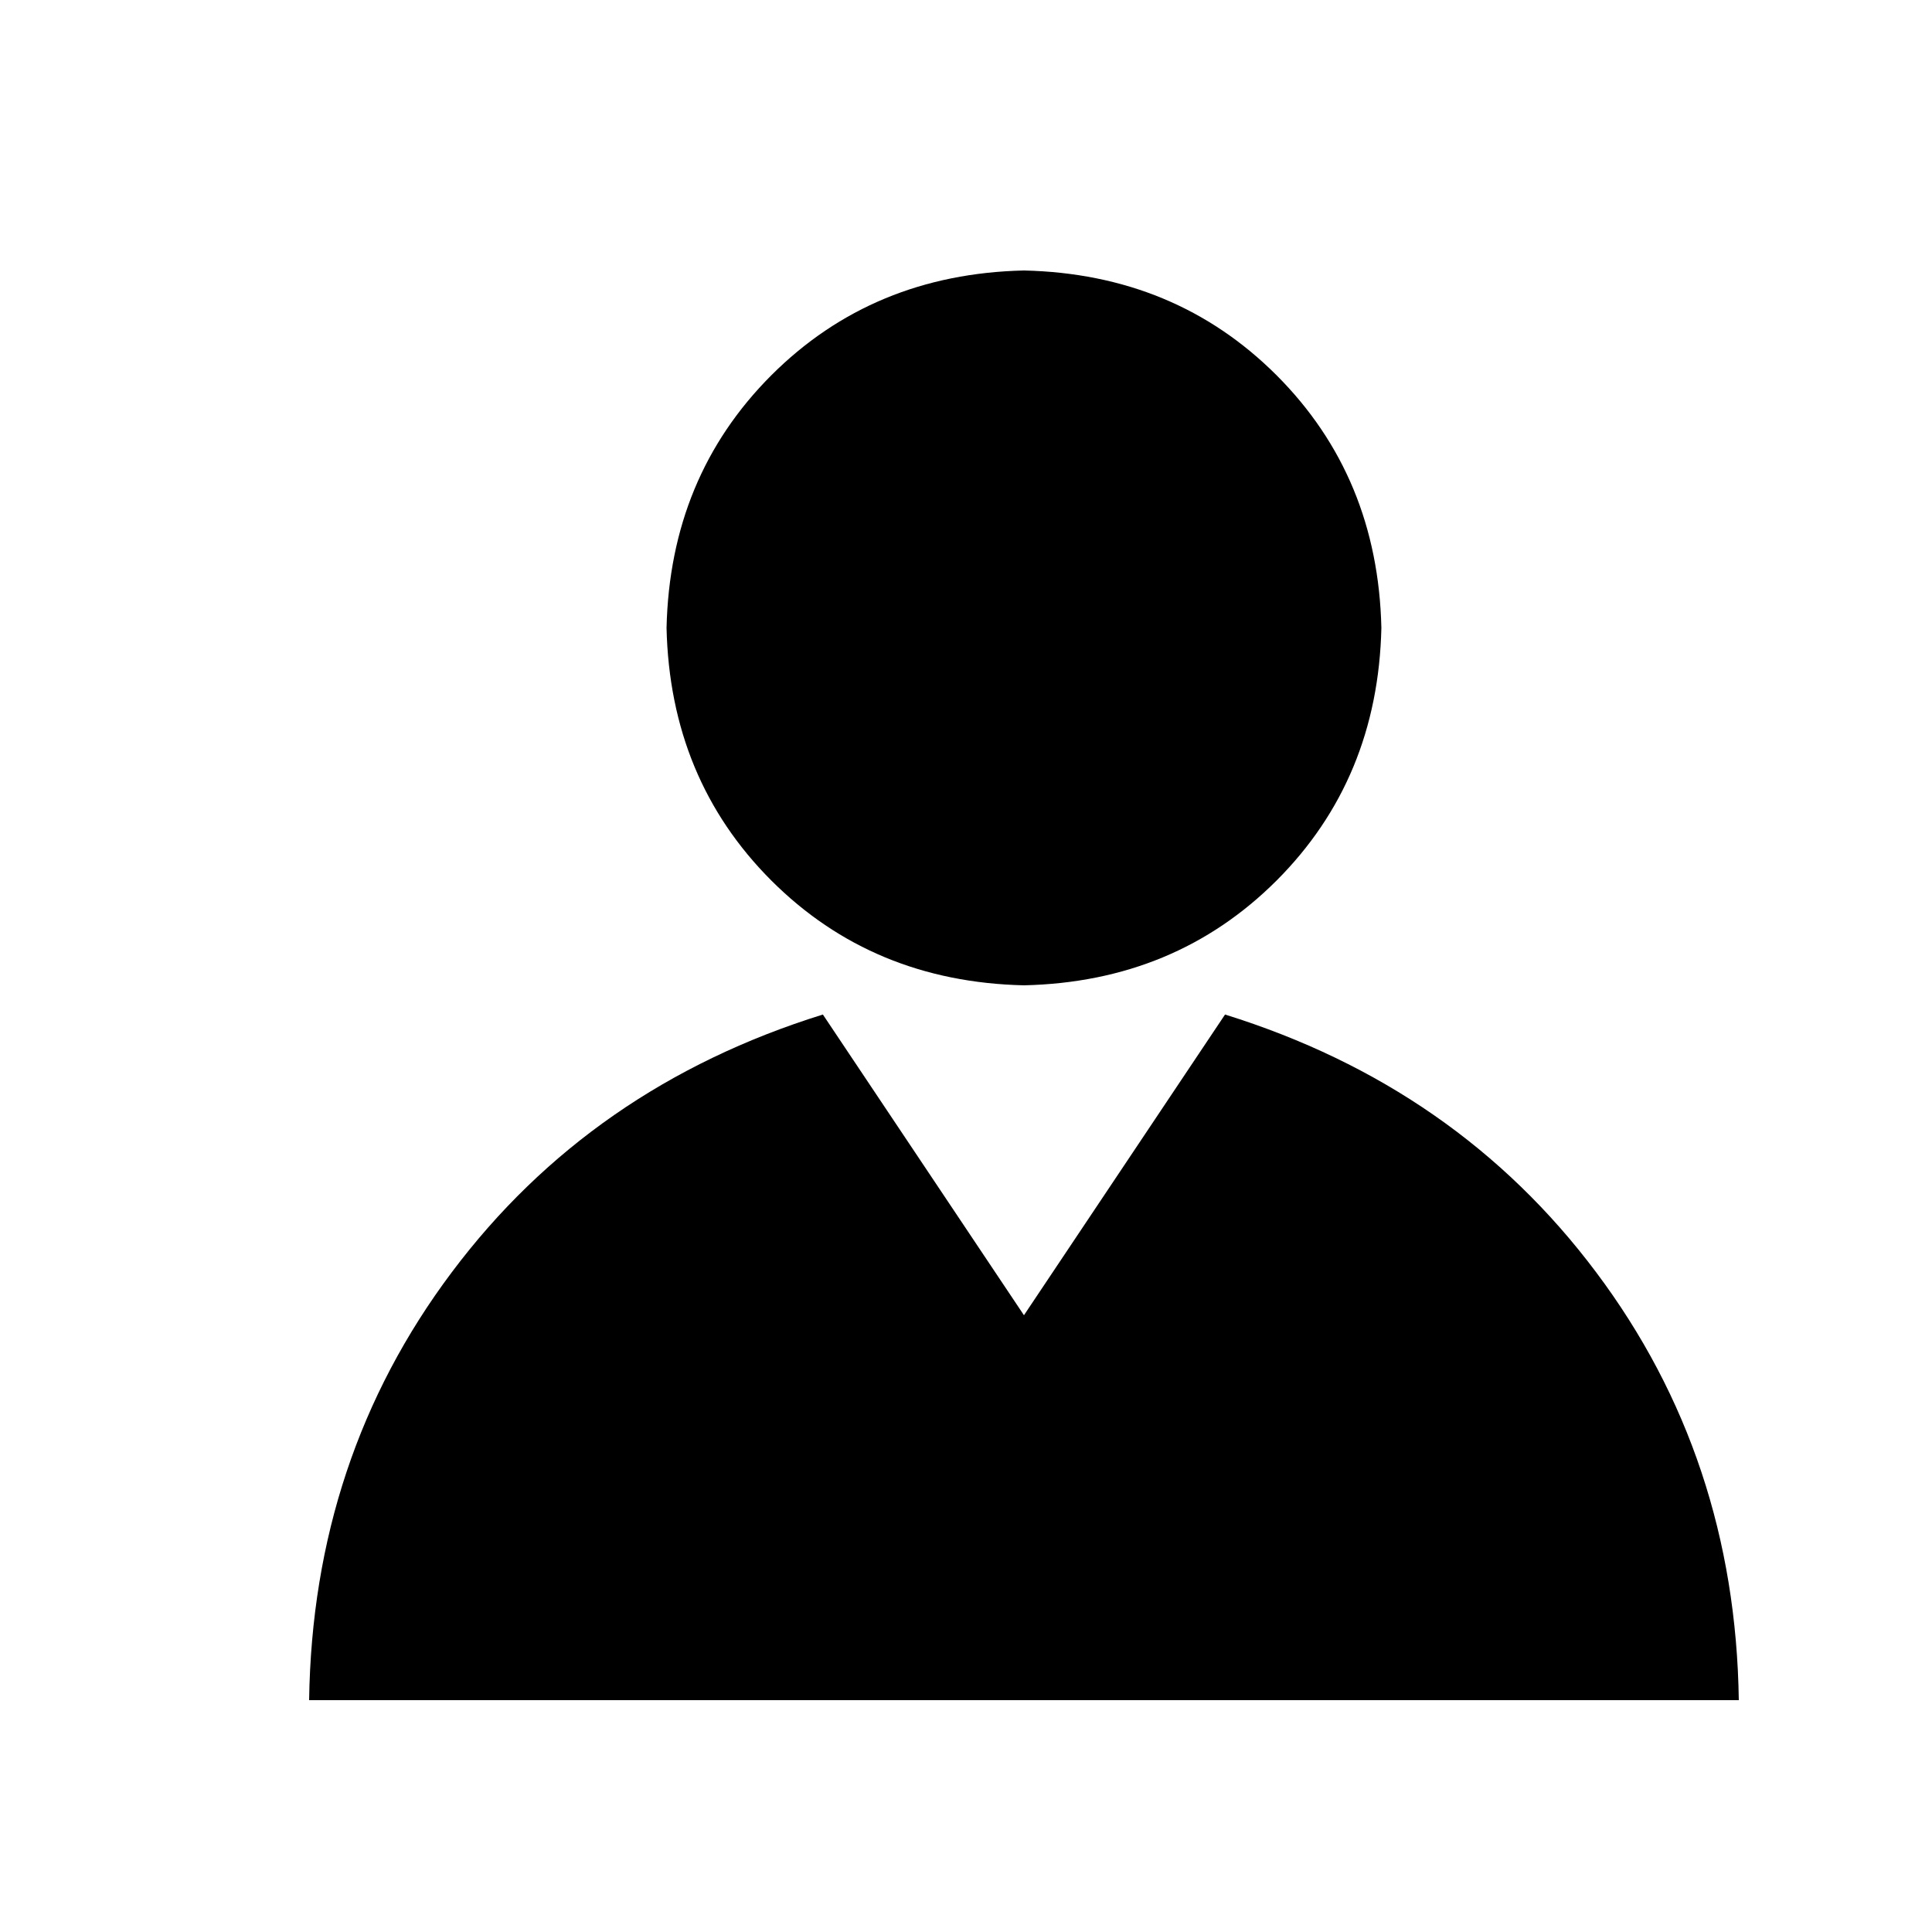 <svg width="1em" height="1em" viewBox="0 0 25 24" fill="none" xmlns="http://www.w3.org/2000/svg">
<g id="s-custom 1">
<path id="Vector" d="M15.852 12.628C17.853 13.251 19.454 14.362 20.654 15.963C21.855 17.564 22.47 19.41 22.5 21.5H4C4.03 19.41 4.645 17.564 5.846 15.963C7.046 14.362 8.647 13.251 10.648 12.628L13.25 16.519L15.852 12.628ZM17.875 7.625C17.845 8.929 17.393 10.019 16.519 10.894C15.644 11.768 14.555 12.22 13.25 12.25C11.945 12.22 10.856 11.768 9.981 10.894C9.107 10.019 8.655 8.929 8.625 7.625C8.655 6.321 9.107 5.231 9.981 4.356C10.856 3.482 11.945 3.03 13.25 3C14.555 3.03 15.644 3.482 16.519 4.356C17.393 5.231 17.845 6.321 17.875 7.625Z" fill="currentColor"/>
</g>
</svg>
